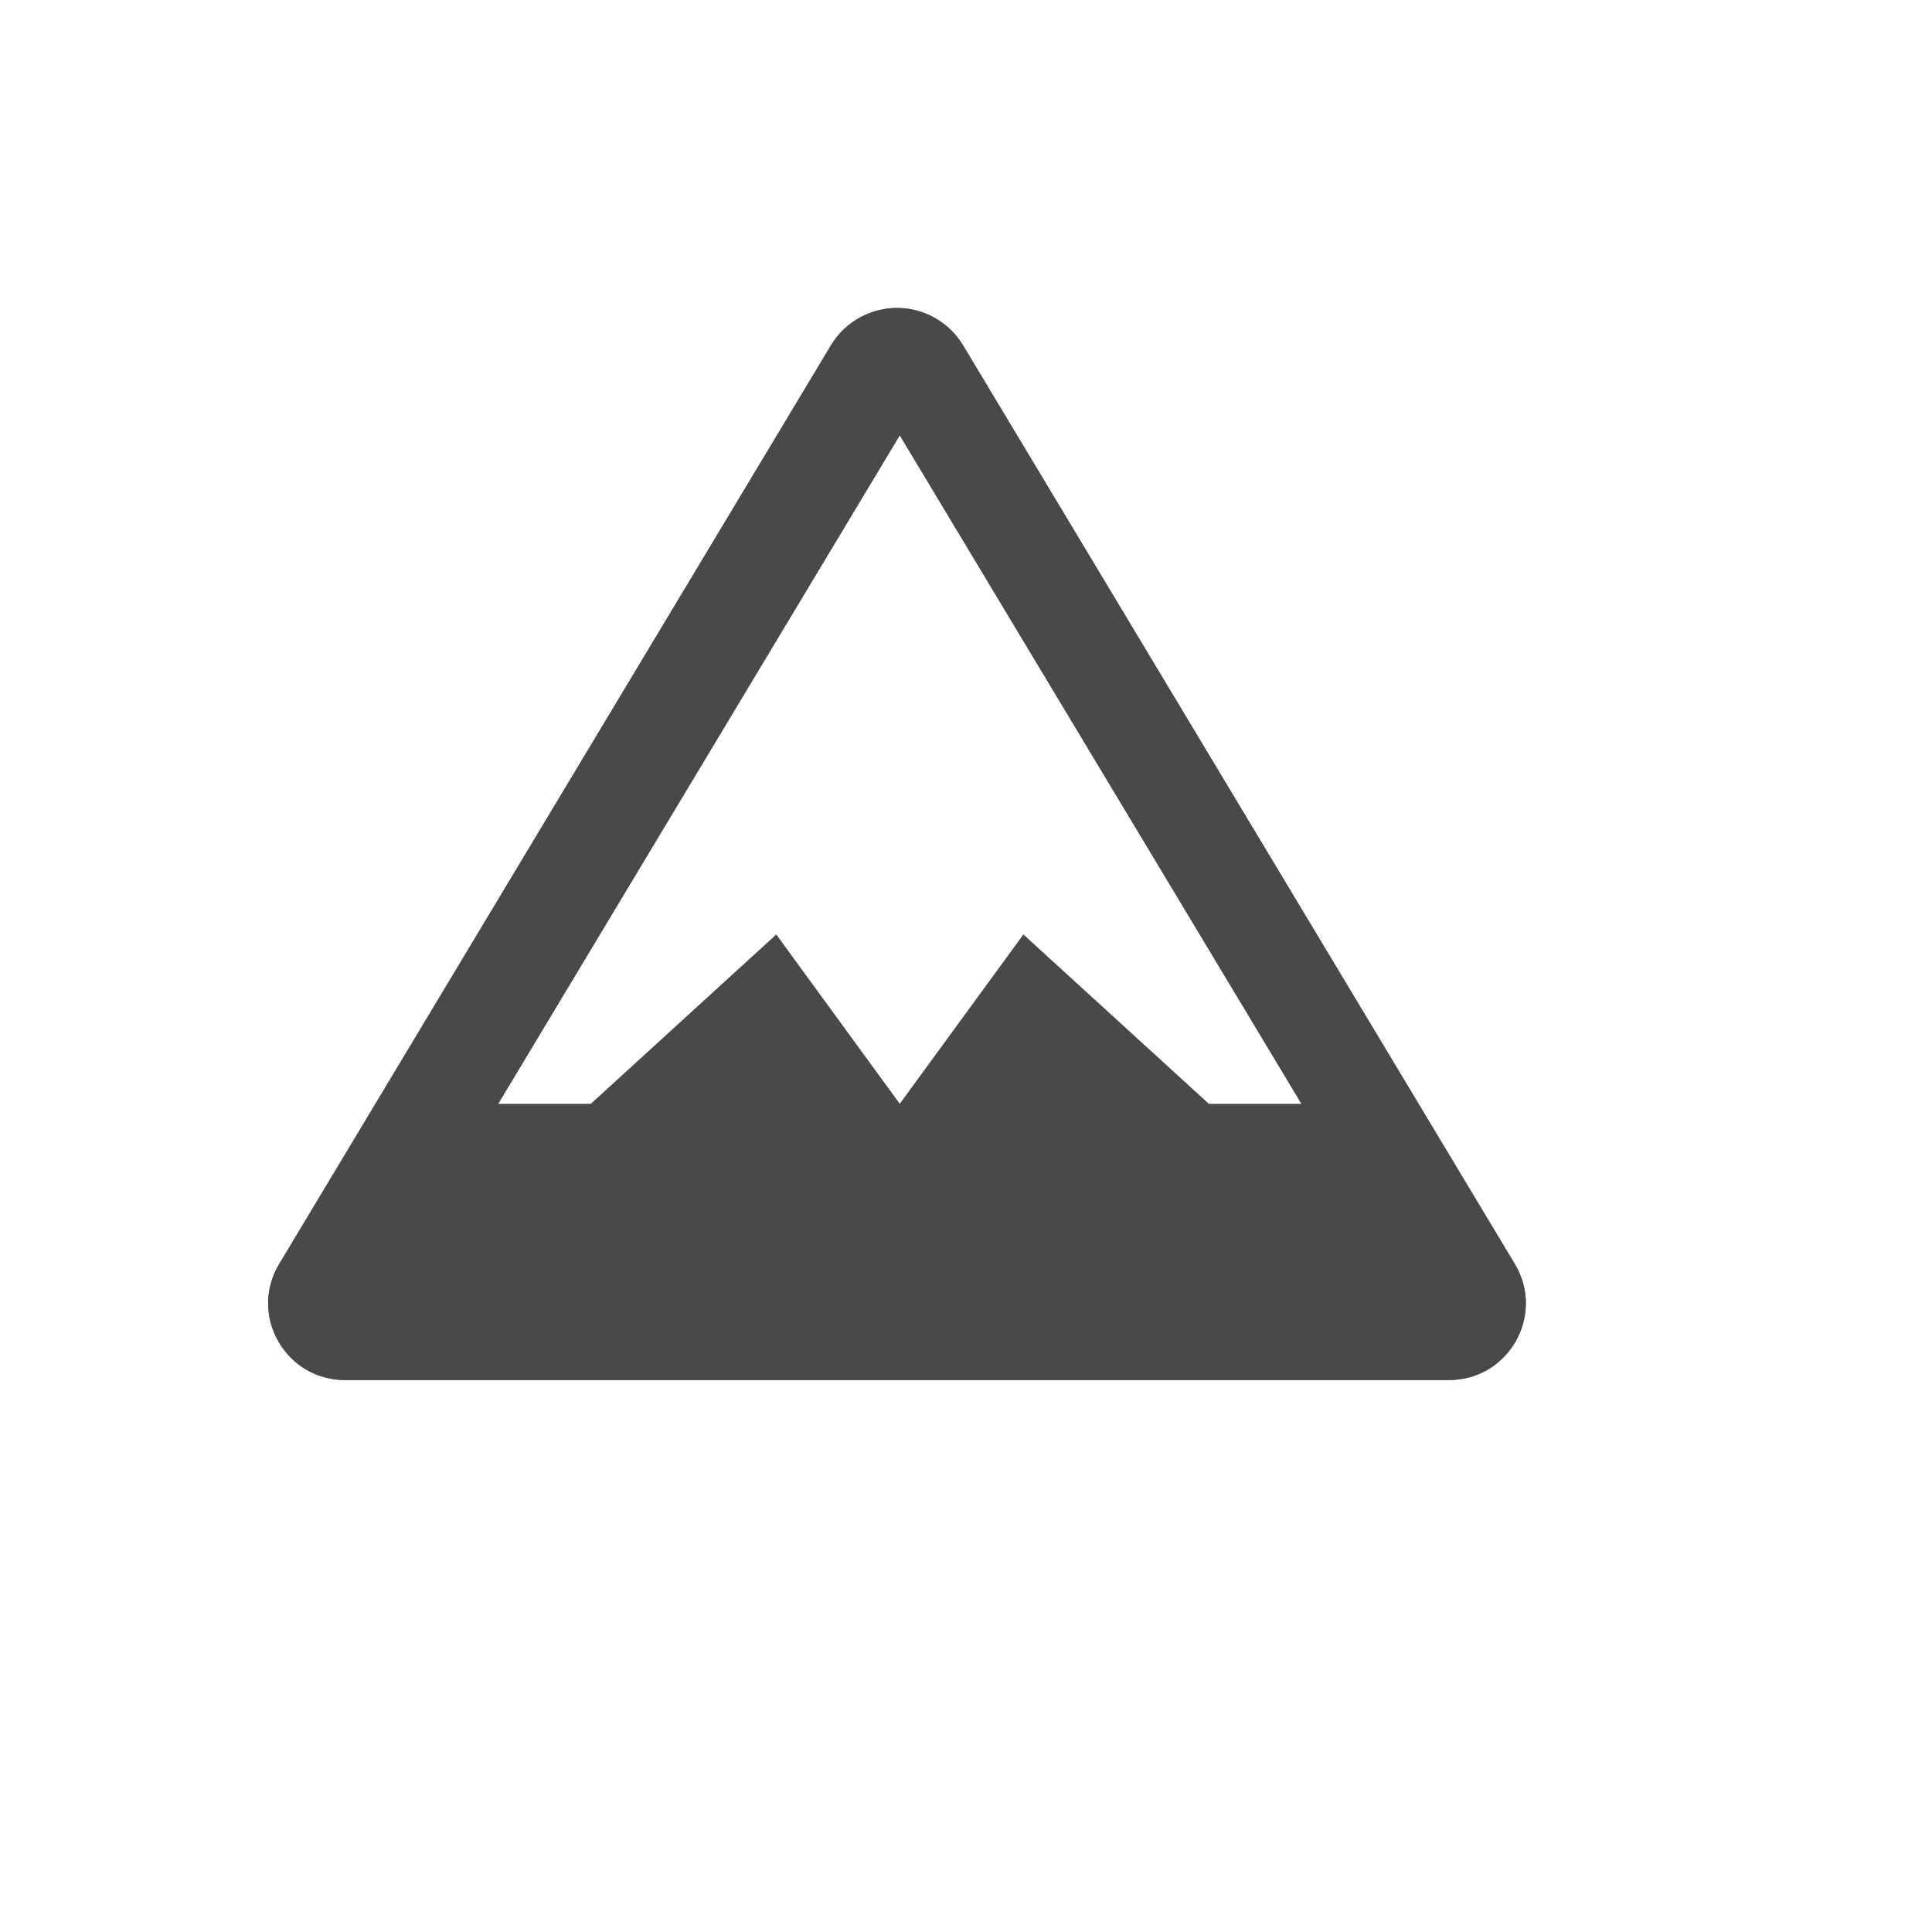 <svg viewBox="-1 -1 14 14" width="14" height="14" data-reactid=".0.1.1.$mountain-11=1svg100.0.0"><path fill="#49484a" d="M 5.518,1.232 C 5.317,1.226 5.127,1.328 5.023,1.5 L 1.023,8.16 C 0.801,8.53 1.068,9 1.5,9 L 9.5,9 C 9.932,9 10.199,8.53 9.977,8.16 L 5.977,1.5 C 5.879,1.339 5.706,1.238 5.518,1.232 Z M 5.52,2.154 8.432,7 7.76,7 6.416,5.773 5.52,7 4.625,5.773 3.281,7 2.609,7 5.52,2.154 Z" data-reactid=".0.1.1.$mountain-11=1svg100.0.0.3:$mountain-11=1svg-0-fill"></path><path fill="#49484a" d="M 5.518,1.232 C 5.317,1.226 5.127,1.328 5.023,1.5 L 1.023,8.16 C 0.801,8.53 1.068,9 1.5,9 L 9.5,9 C 9.932,9 10.199,8.53 9.977,8.16 L 5.977,1.5 C 5.879,1.339 5.706,1.238 5.518,1.232 Z M 5.52,2.154 8.432,7 7.76,7 6.416,5.773 5.52,7 4.625,5.773 3.281,7 2.609,7 5.52,2.154 Z" data-reactid=".0.1.1.$mountain-11=1svg100.0.0.3:$mountain-11=1svg-1-fill"></path></svg>